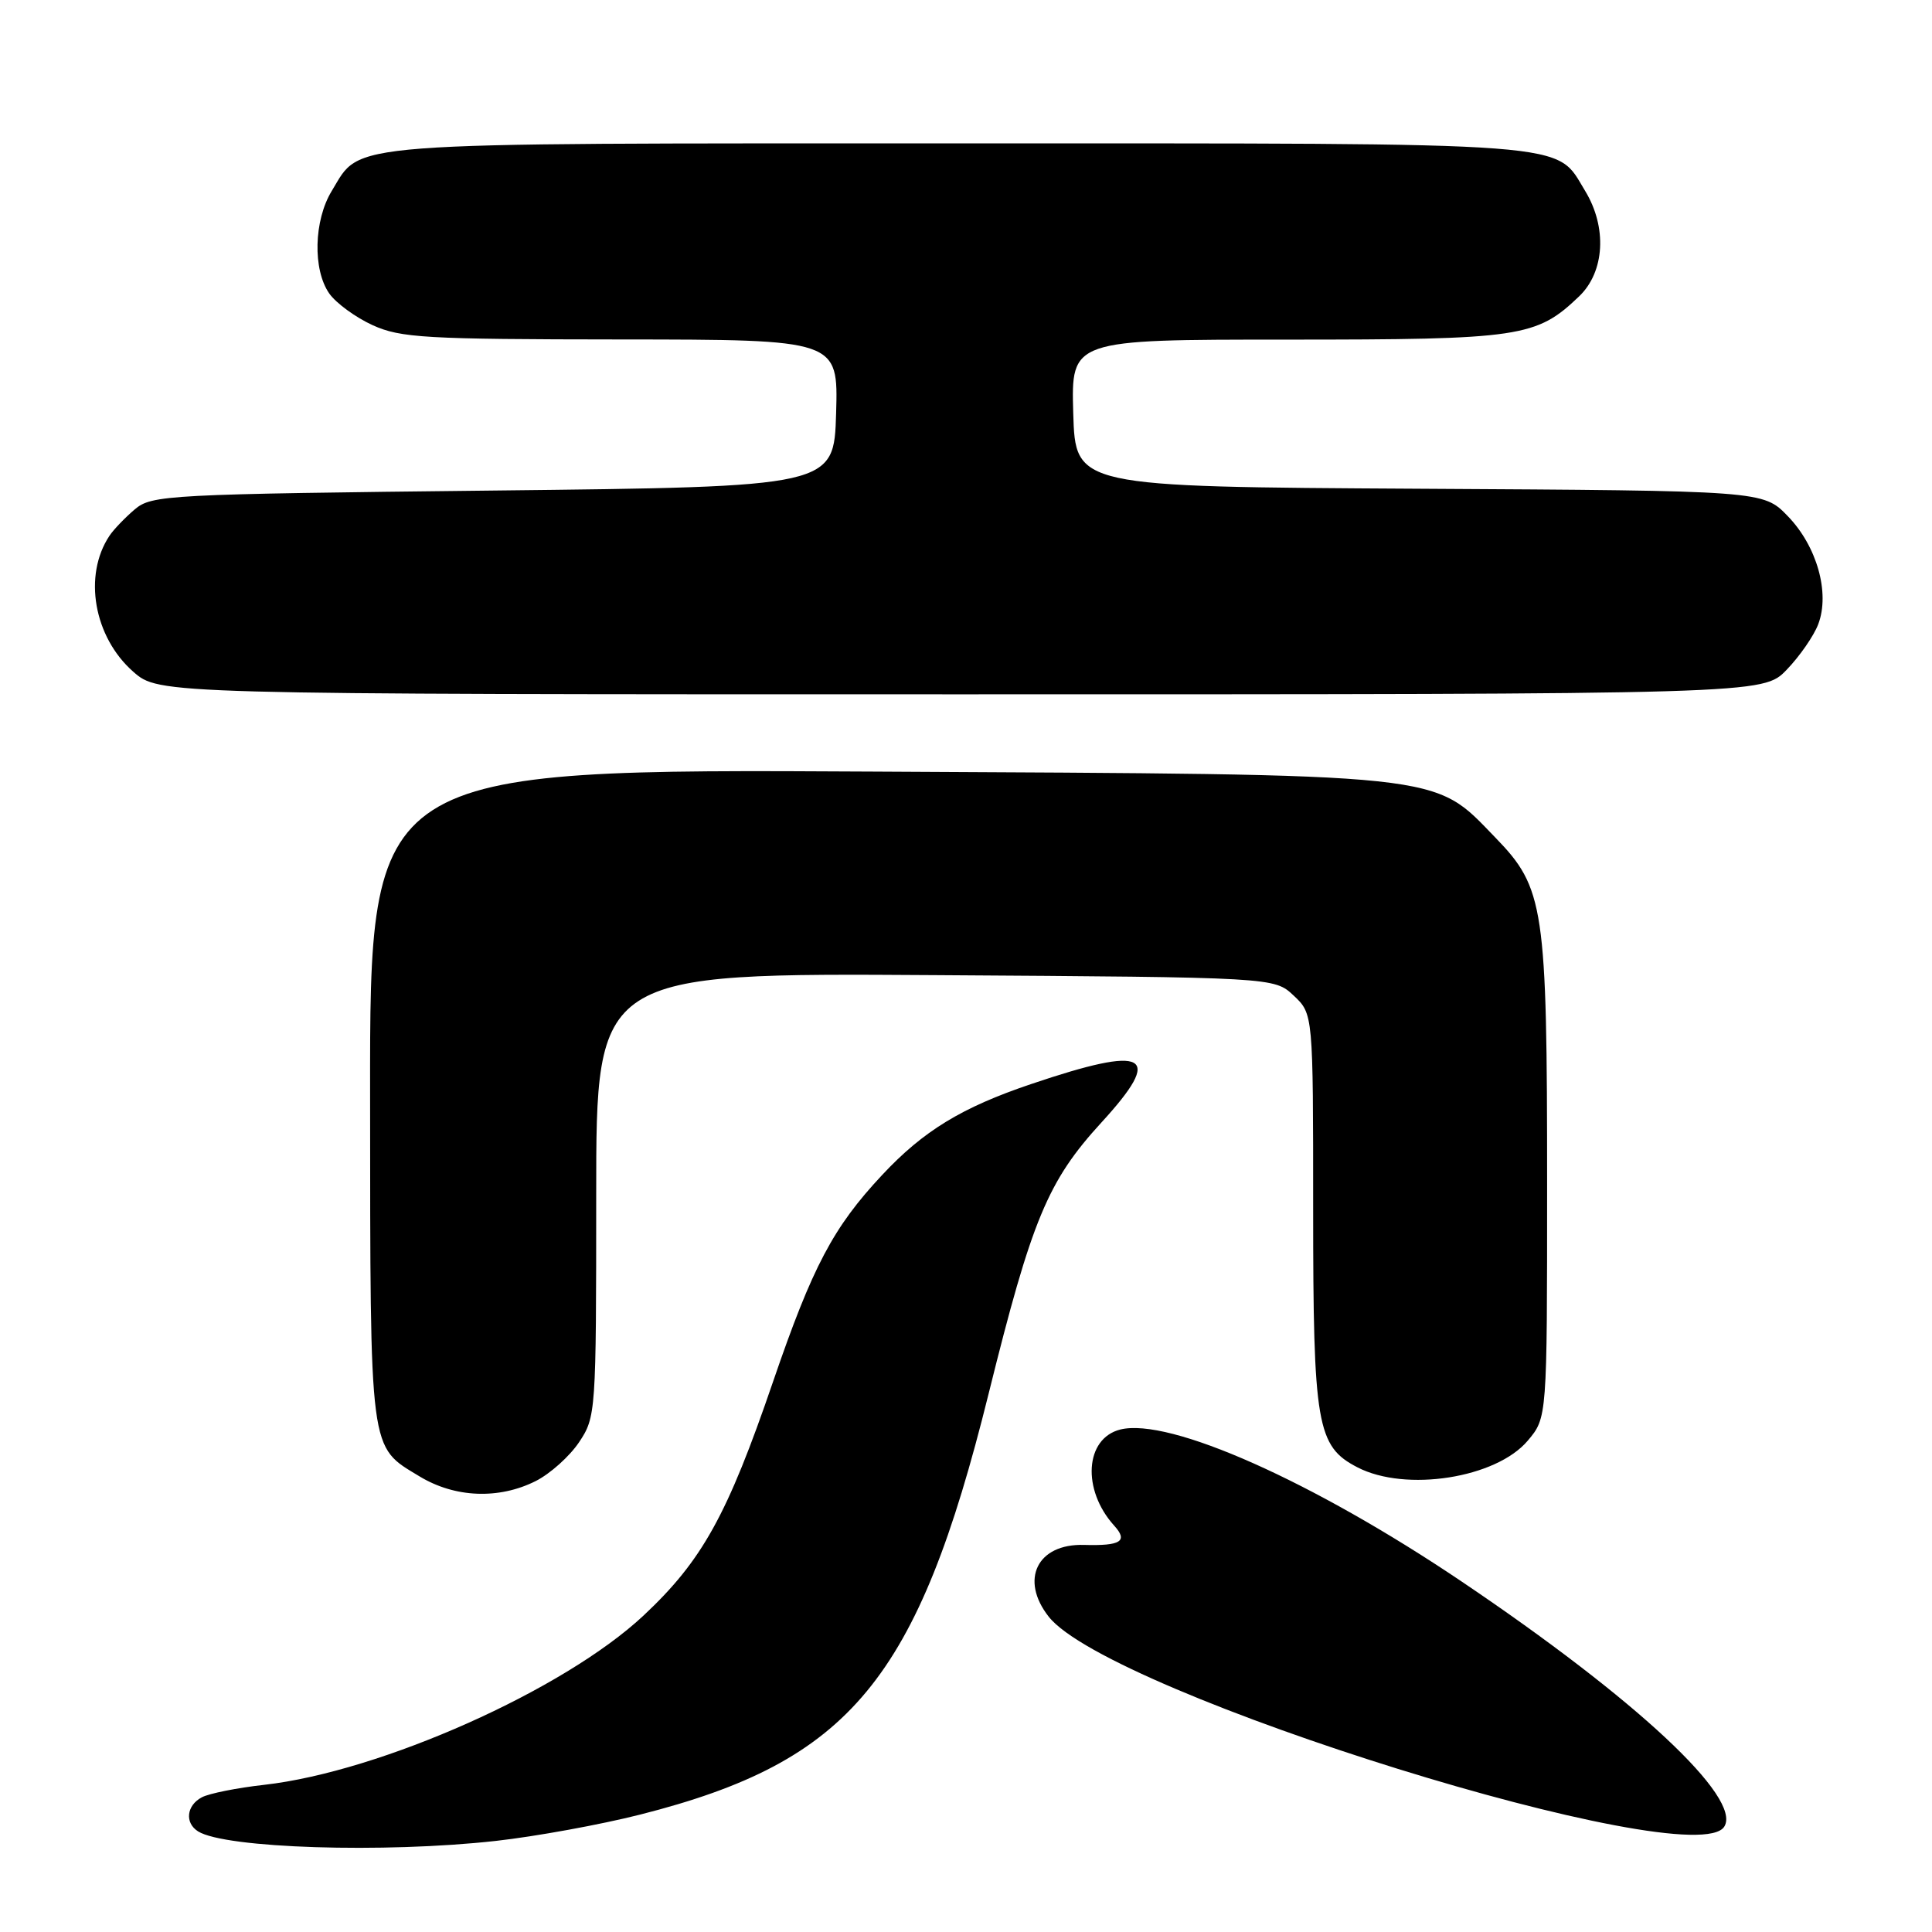 <?xml version="1.0" encoding="UTF-8" standalone="no"?>
<!DOCTYPE svg PUBLIC "-//W3C//DTD SVG 1.1//EN" "http://www.w3.org/Graphics/SVG/1.1/DTD/svg11.dtd" >
<svg xmlns="http://www.w3.org/2000/svg" xmlns:xlink="http://www.w3.org/1999/xlink" version="1.1" viewBox="0 0 256 256">
 <g >
 <path fill="currentColor"
d=" M 65.70 243.93 C 70.99 243.34 79.60 241.77 84.83 240.44 C 112.67 233.38 121.59 222.60 130.99 184.70 C 136.73 161.56 138.82 156.52 145.94 148.74 C 154.29 139.63 152.07 138.42 136.61 143.65 C 127.42 146.75 122.35 149.85 116.90 155.68 C 110.40 162.62 107.67 167.80 102.45 183.03 C 96.38 200.78 93.05 206.78 85.27 214.07 C 74.73 223.93 50.47 234.75 35.00 236.50 C 31.42 236.90 27.71 237.64 26.75 238.15 C 24.71 239.22 24.45 241.54 26.25 242.67 C 29.83 244.91 50.88 245.58 65.70 243.93 Z  M 228.48 242.03 C 230.83 238.23 216.83 225.17 193.69 209.57 C 173.97 196.28 154.93 187.80 148.44 189.42 C 143.76 190.60 143.33 197.39 147.63 202.15 C 149.51 204.22 148.53 204.85 143.63 204.71 C 137.44 204.53 135.10 209.31 138.96 214.22 C 147.00 224.44 224.48 248.51 228.48 242.03 Z  M 70.98 196.25 C 72.89 195.29 75.48 192.97 76.73 191.10 C 78.96 187.76 79.00 187.20 79.00 158.31 C 79.00 128.92 79.00 128.92 123.92 129.21 C 168.84 129.50 168.84 129.50 171.42 131.92 C 174.00 134.35 174.00 134.35 174.00 160.21 C 174.00 188.83 174.48 191.65 179.87 194.43 C 186.27 197.74 198.26 195.86 202.44 190.89 C 205.00 187.85 205.00 187.85 205.00 156.97 C 205.00 120.15 204.63 117.67 198.14 110.98 C 189.78 102.36 192.38 102.64 115.75 102.24 C 49.00 101.88 49.00 101.88 49.04 145.19 C 49.07 193.08 48.88 191.56 55.61 195.64 C 60.29 198.47 66.10 198.70 70.98 196.25 Z  M 236.74 88.75 C 238.47 86.96 240.35 84.24 240.93 82.70 C 242.50 78.55 240.75 72.37 236.89 68.39 C 233.63 65.02 233.63 65.02 188.06 64.76 C 142.50 64.50 142.50 64.50 142.21 54.75 C 141.93 45.00 141.93 45.00 170.50 45.00 C 201.53 45.00 203.57 44.70 209.25 39.26 C 212.64 36.01 212.97 30.11 210.04 25.30 C 206.02 18.71 209.88 19.00 127.00 19.00 C 44.12 19.00 47.98 18.71 43.96 25.30 C 41.58 29.20 41.42 35.73 43.63 38.89 C 44.53 40.17 47.12 42.06 49.38 43.09 C 53.09 44.77 56.33 44.96 82.29 44.98 C 111.07 45.00 111.07 45.00 110.79 54.75 C 110.50 64.50 110.50 64.50 65.35 65.00 C 22.05 65.48 20.11 65.58 17.85 67.50 C 16.56 68.60 15.05 70.17 14.50 71.00 C 11.00 76.26 12.43 84.41 17.65 89.00 C 21.07 92.00 21.07 92.00 127.34 92.00 C 233.61 92.00 233.61 92.00 236.74 88.75 Z "/>
</g>
</svg>